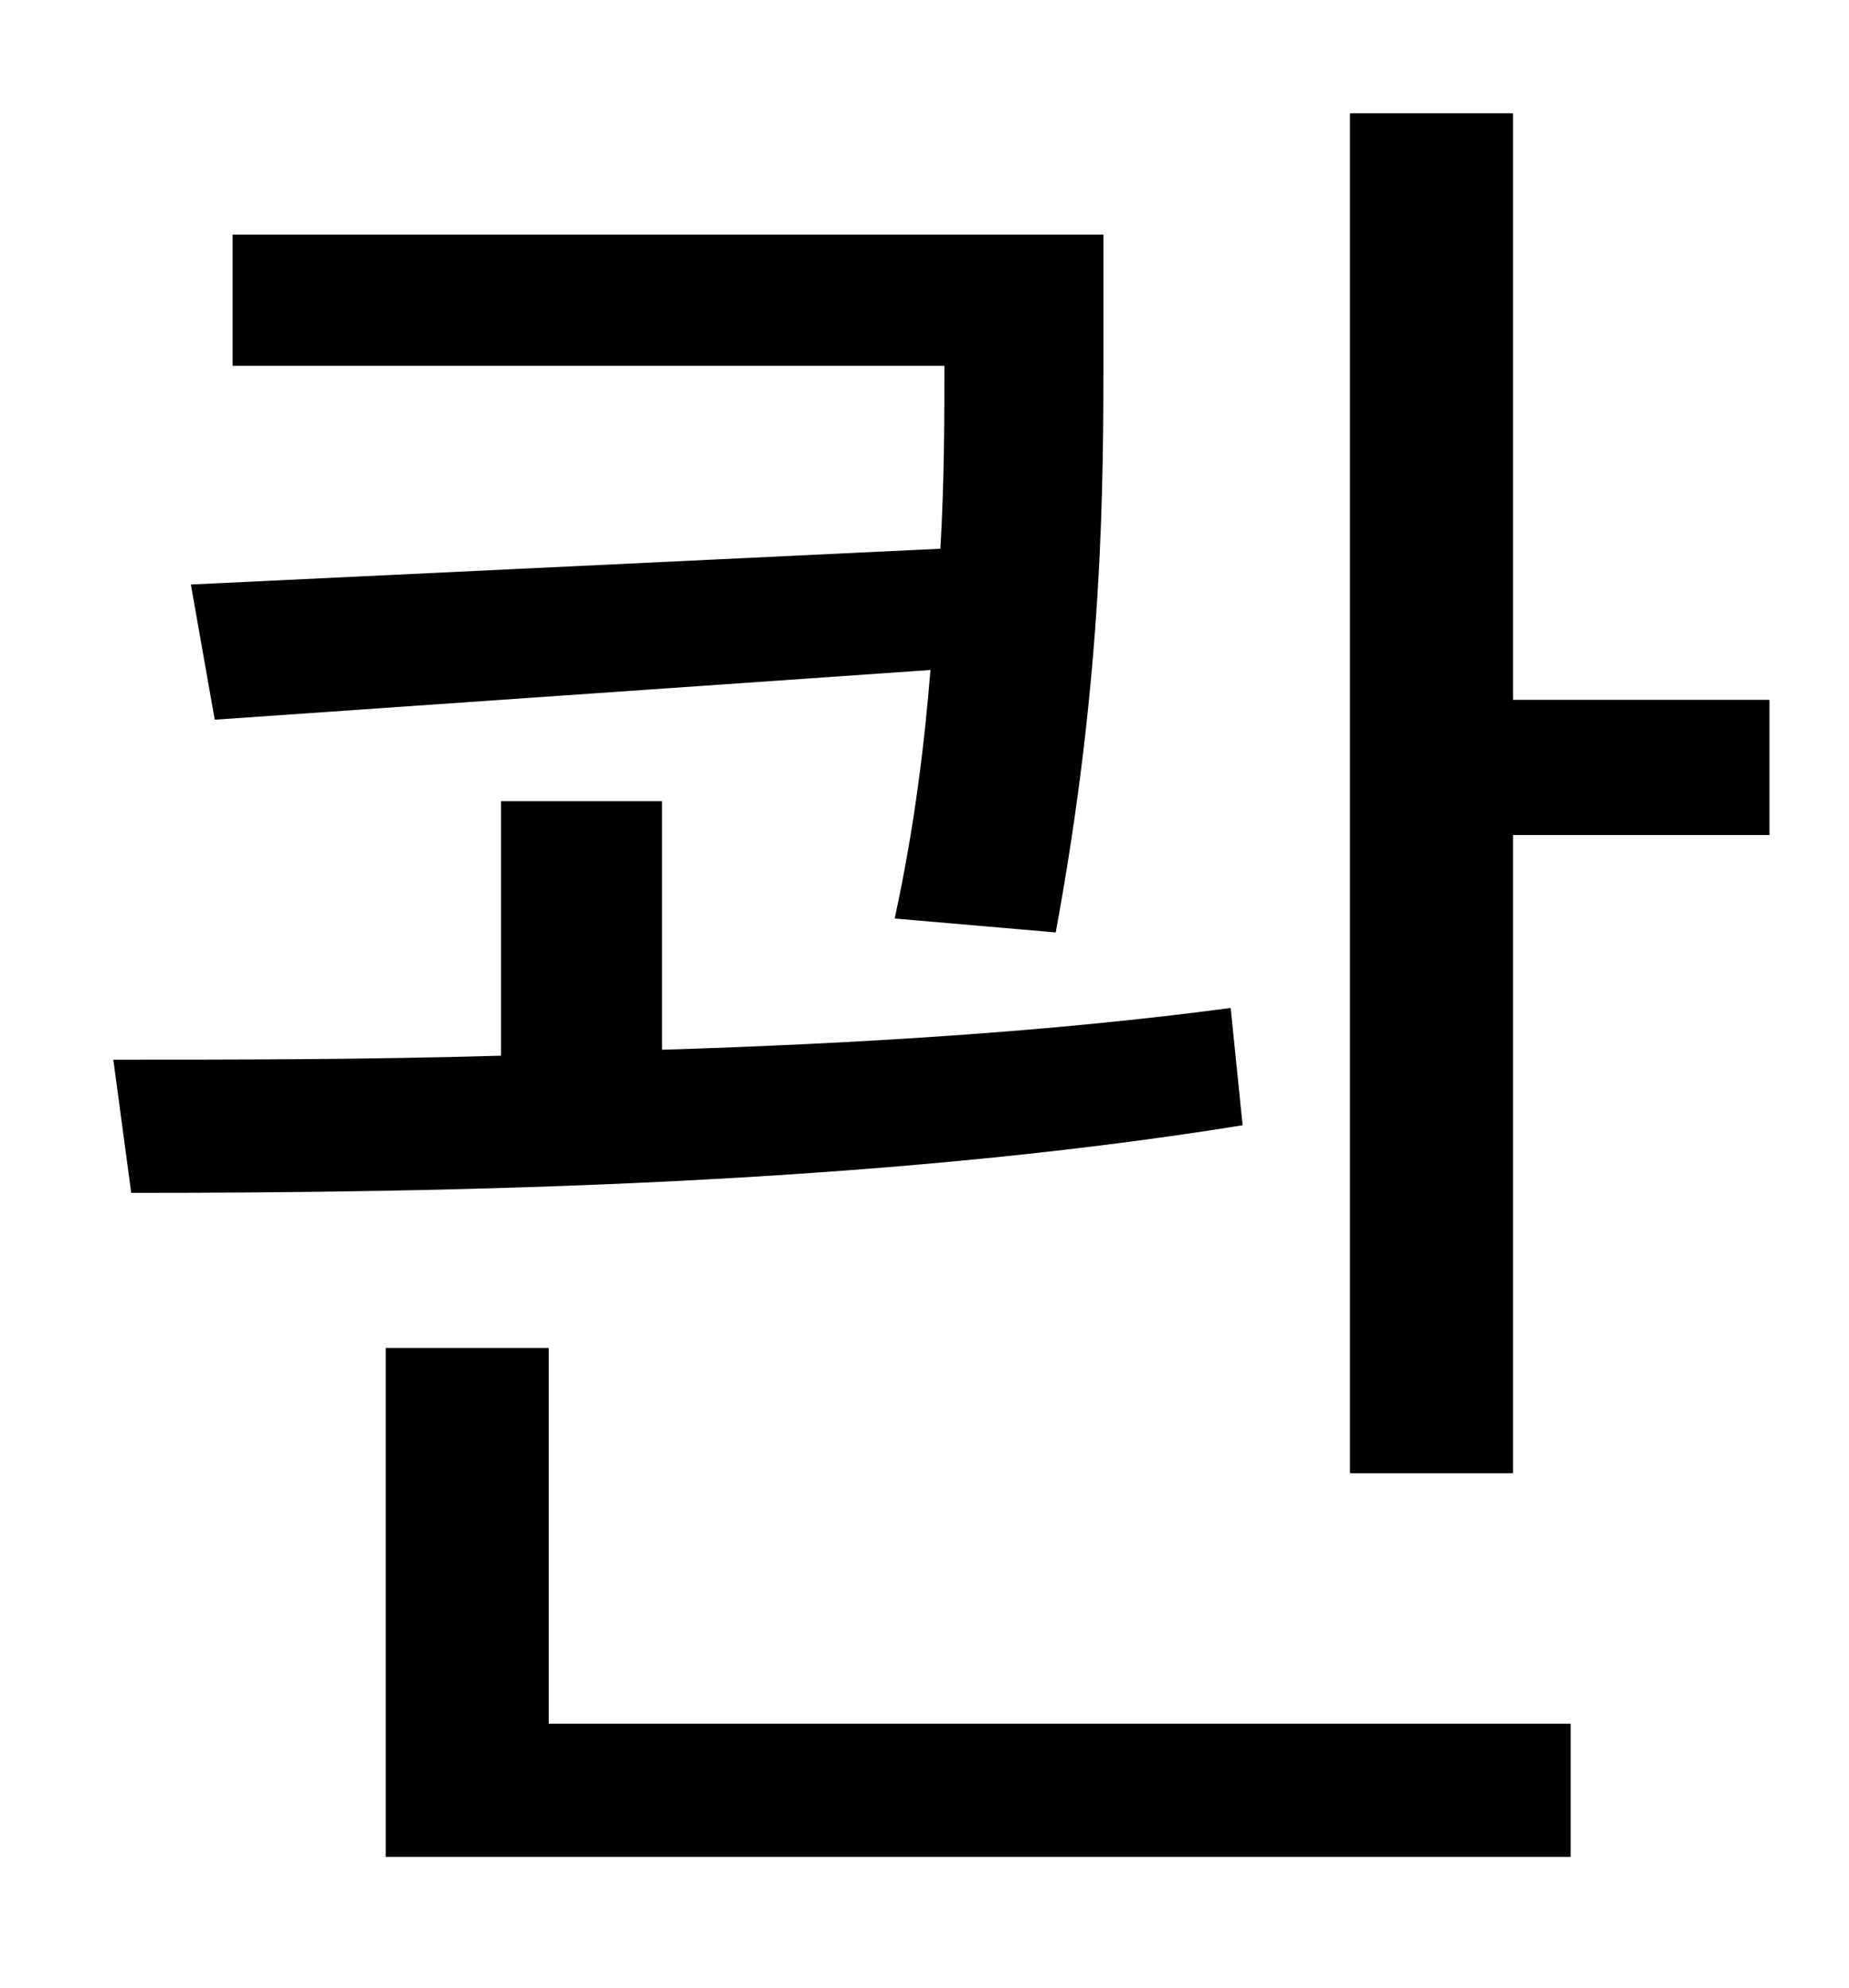 <?xml version="1.0" standalone="no"?>
<!DOCTYPE svg PUBLIC "-//W3C//DTD SVG 1.1//EN" "http://www.w3.org/Graphics/SVG/1.1/DTD/svg11.dtd" >
<svg xmlns="http://www.w3.org/2000/svg" xmlns:xlink="http://www.w3.org/1999/xlink" version="1.1" viewBox="-10 0 930 1000">
   <path fill="currentColor"
d="M86 294l377 -18c2 -35 2 -65 2 -92h-358v-66h438v57c0 69 0 164 -24 294l-81 -7c10 -46 15 -88 18 -125l-360 25zM609 507l6 59c-186 30 -398 34 -559 34l-9 -67c60 0 126 0 195 -2v-128h81v125c97 -3 196 -9 286 -21zM266 678v189h514v67h-596v-256h82zM751 352h129v68
h-129v321h-82v-684h82v295z" />
</svg>
